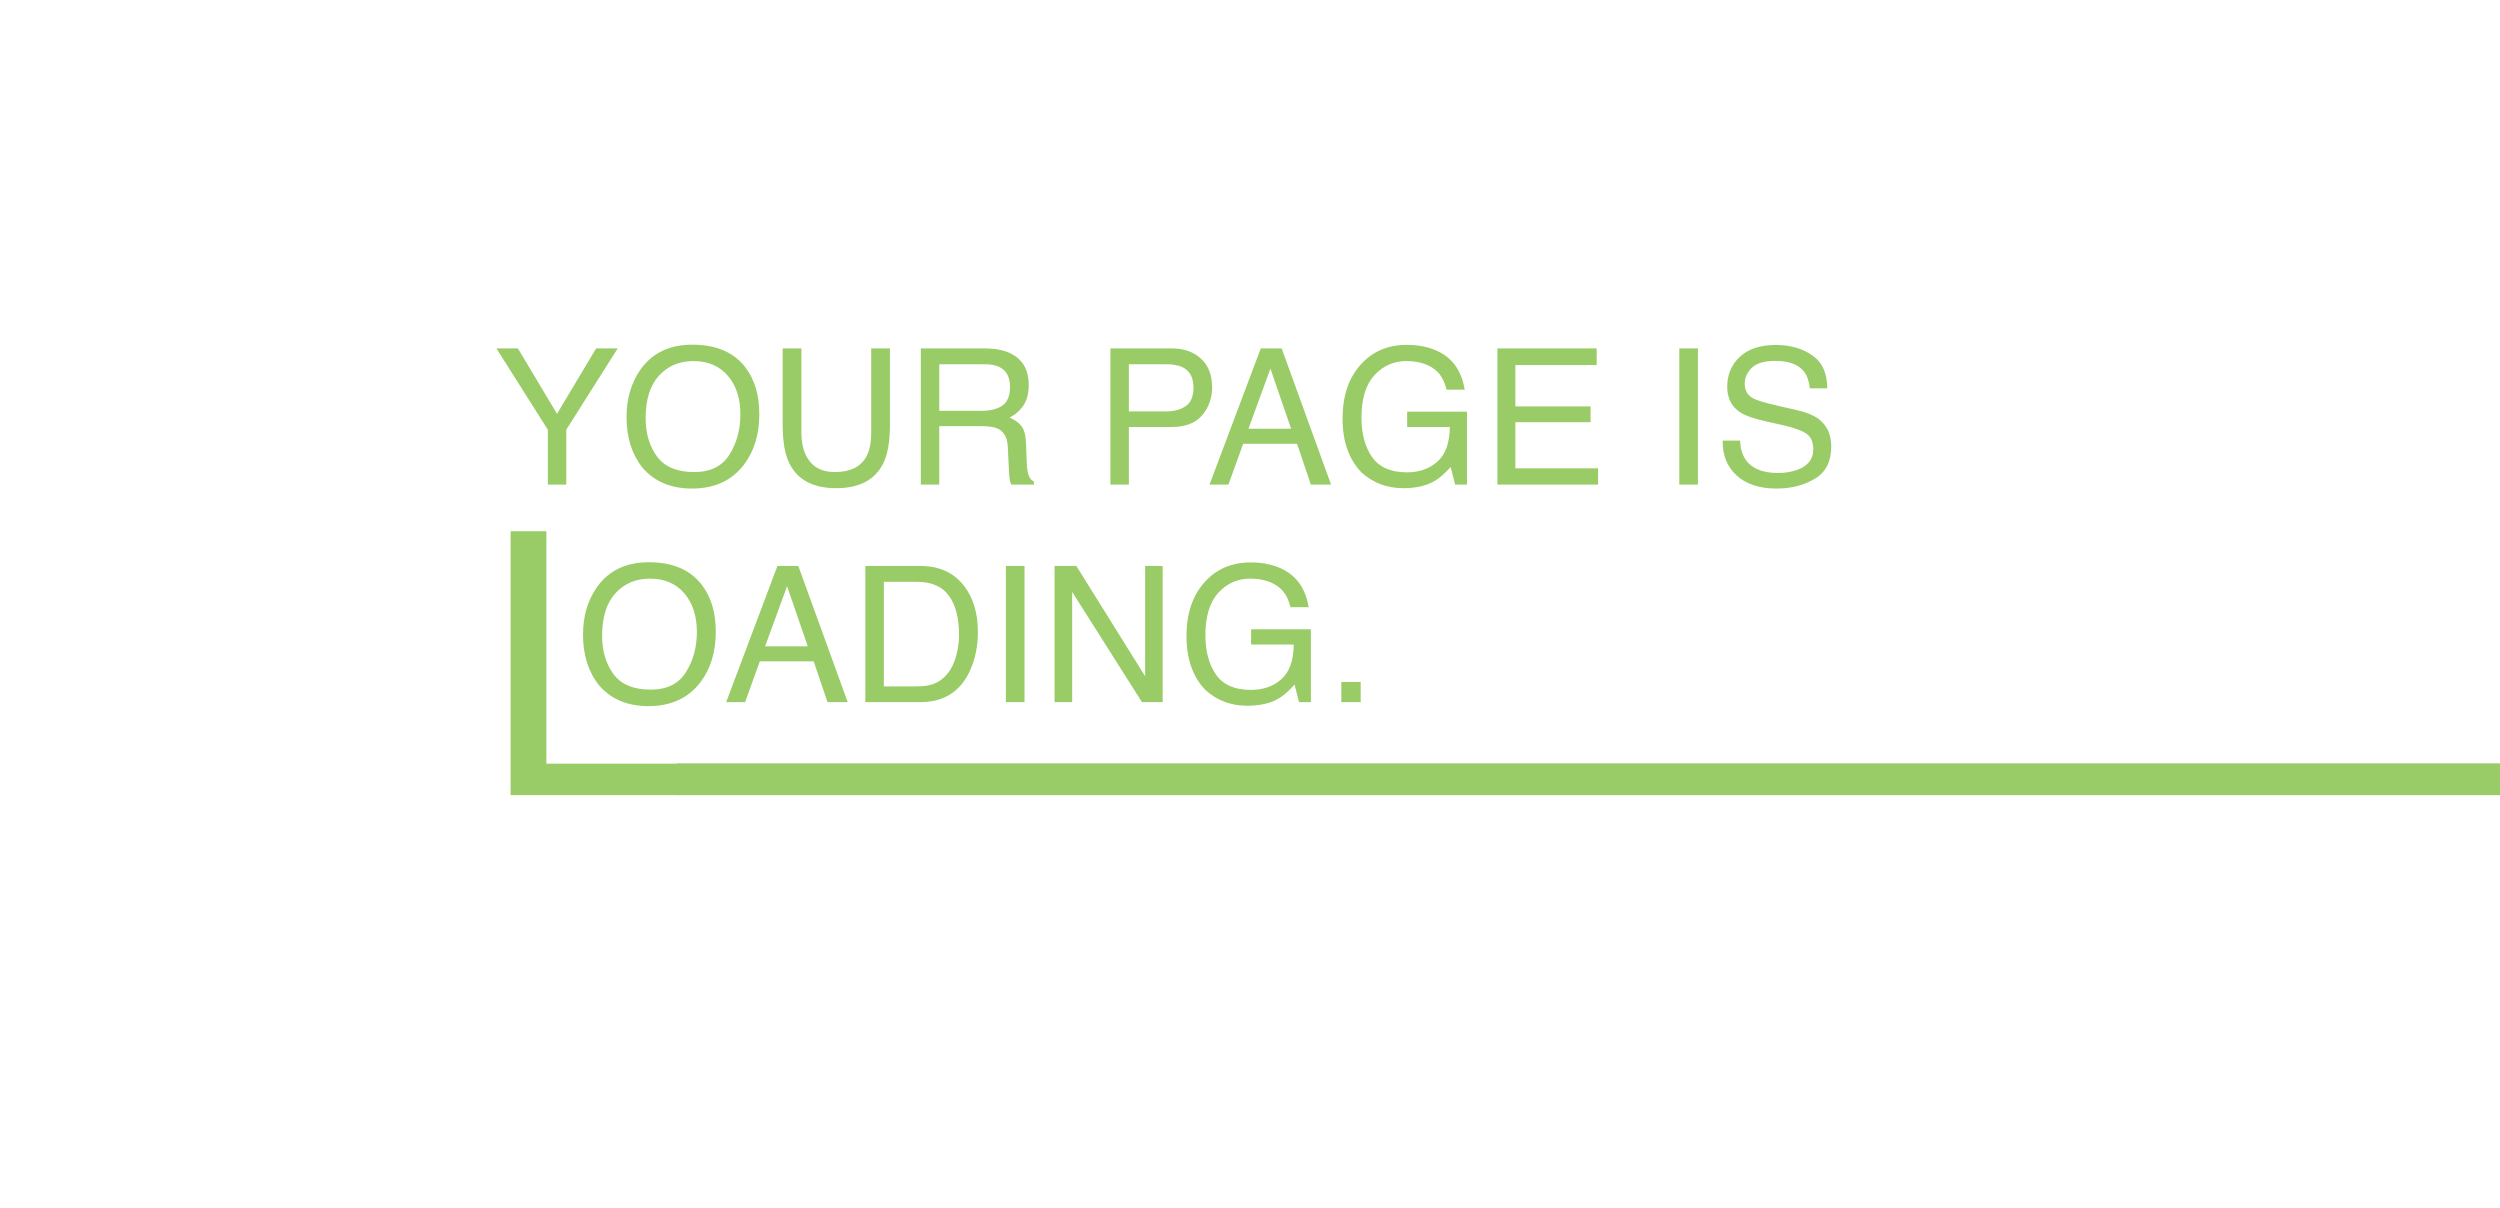 <svg width="1264" height="611" viewBox="0 0 1264 611" fill="none" xmlns="http://www.w3.org/2000/svg">
<rect x="0" y="0" width="1264" height="611" fill="#333333" stroke="none"/>
<g id="UI-animation" clip-path="url(#clip0_33_2)">
<rect width="1264" height="611" fill="white"/>
<rect id="loading bar" x="342" y="386" width="1248" height="16" fill="#D9D9D9"/>
<path id="your page is oading." d="M250.969 176.141H261.844L281.625 209.234L301.406 176.141H312.328L286.312 217.25V245H276.984V217.25L250.969 176.141ZM350.062 174.266C362.219 174.266 371.219 178.172 377.062 185.984C381.625 192.078 383.906 199.875 383.906 209.375C383.906 219.656 381.297 228.203 376.078 235.016C369.953 243.016 361.219 247.016 349.875 247.016C339.281 247.016 330.953 243.516 324.891 236.516C319.484 229.766 316.781 221.234 316.781 210.922C316.781 201.609 319.094 193.641 323.719 187.016C329.656 178.516 338.438 174.266 350.062 174.266ZM351 238.672C359.219 238.672 365.156 235.734 368.812 229.859C372.5 223.953 374.344 217.172 374.344 209.516C374.344 201.422 372.219 194.906 367.969 189.969C363.75 185.031 357.969 182.562 350.625 182.562C343.5 182.562 337.688 185.016 333.188 189.922C328.688 194.797 326.438 202 326.438 211.531C326.438 219.156 328.359 225.594 332.203 230.844C336.078 236.062 342.344 238.672 351 238.672ZM405.188 176.141V218.703C405.188 223.703 406.125 227.859 408 231.172C410.781 236.172 415.469 238.672 422.062 238.672C429.969 238.672 435.344 235.969 438.188 230.562C439.719 227.625 440.484 223.672 440.484 218.703V176.141H449.953V214.812C449.953 223.281 448.812 229.797 446.531 234.359C442.344 242.672 434.438 246.828 422.812 246.828C411.188 246.828 403.297 242.672 399.141 234.359C396.859 229.797 395.719 223.281 395.719 214.812V176.141H405.188ZM496.453 207.688C500.828 207.688 504.281 206.812 506.812 205.062C509.375 203.312 510.656 200.156 510.656 195.594C510.656 190.688 508.875 187.344 505.312 185.562C503.406 184.625 500.859 184.156 497.672 184.156H474.891V207.688H496.453ZM465.562 176.141H497.438C502.688 176.141 507.016 176.906 510.422 178.438C516.891 181.375 520.125 186.797 520.125 194.703C520.125 198.828 519.266 202.203 517.547 204.828C515.859 207.453 513.484 209.562 510.422 211.156C513.109 212.25 515.125 213.688 516.469 215.469C517.844 217.25 518.609 220.141 518.766 224.141L519.094 233.375C519.188 236 519.406 237.953 519.75 239.234C520.312 241.422 521.312 242.828 522.75 243.453V245H511.312C511 244.406 510.75 243.641 510.562 242.703C510.375 241.766 510.219 239.953 510.094 237.266L509.531 225.781C509.312 221.281 507.641 218.266 504.516 216.734C502.734 215.891 499.938 215.469 496.125 215.469H474.891V245H465.562V176.141ZM561.422 176.141H592.406C598.531 176.141 603.469 177.875 607.219 181.344C610.969 184.781 612.844 189.625 612.844 195.875C612.844 201.25 611.172 205.938 607.828 209.938C604.484 213.906 599.344 215.891 592.406 215.891H570.75V245H561.422V176.141ZM603.422 195.922C603.422 190.859 601.547 187.422 597.797 185.609C595.734 184.641 592.906 184.156 589.312 184.156H570.75V208.016H589.312C593.5 208.016 596.891 207.125 599.484 205.344C602.109 203.562 603.422 200.422 603.422 195.922ZM652.781 216.781L642.328 186.359L631.219 216.781H652.781ZM637.453 176.141H648L672.984 245H662.766L655.781 224.375H628.547L621.094 245H611.531L637.453 176.141ZM711.234 174.359C717.703 174.359 723.297 175.609 728.016 178.109C734.859 181.703 739.047 188 740.578 197H731.344C730.219 191.969 727.891 188.312 724.359 186.031C720.828 183.719 716.375 182.562 711 182.562C704.625 182.562 699.25 184.953 694.875 189.734C690.531 194.516 688.359 201.641 688.359 211.109C688.359 219.297 690.156 225.969 693.75 231.125C697.344 236.25 703.203 238.812 711.328 238.812C717.547 238.812 722.688 237.016 726.75 233.422C730.844 229.797 732.938 223.953 733.031 215.891H711.469V208.156H741.703V245H735.703L733.453 236.141C730.297 239.609 727.5 242.016 725.062 243.359C720.969 245.672 715.766 246.828 709.453 246.828C701.297 246.828 694.281 244.188 688.406 238.906C682 232.281 678.797 223.188 678.797 211.625C678.797 200.094 681.922 190.922 688.172 184.109C694.109 177.609 701.797 174.359 711.234 174.359ZM757.078 176.141H807.281V184.578H766.172V205.484H804.188V213.453H766.172V236.797H807.984V245H757.078V176.141ZM849.047 176.141H858.469V245H849.047V176.141ZM879.75 222.781C879.969 226.688 880.891 229.859 882.516 232.297C885.609 236.859 891.062 239.141 898.875 239.141C902.375 239.141 905.562 238.641 908.438 237.641C914 235.703 916.781 232.234 916.781 227.234C916.781 223.484 915.609 220.812 913.266 219.219C910.891 217.656 907.172 216.297 902.109 215.141L892.781 213.031C886.688 211.656 882.375 210.141 879.844 208.484C875.469 205.609 873.281 201.312 873.281 195.594C873.281 189.406 875.422 184.328 879.703 180.359C883.984 176.391 890.047 174.406 897.891 174.406C905.109 174.406 911.234 176.156 916.266 179.656C921.328 183.125 923.859 188.688 923.859 196.344H915.094C914.625 192.656 913.625 189.828 912.094 187.859C909.25 184.266 904.422 182.469 897.609 182.469C892.109 182.469 888.156 183.625 885.75 185.938C883.344 188.25 882.141 190.938 882.141 194C882.141 197.375 883.547 199.844 886.359 201.406C888.203 202.406 892.375 203.656 898.875 205.156L908.531 207.359C913.188 208.422 916.781 209.875 919.312 211.719C923.688 214.938 925.875 219.609 925.875 225.734C925.875 233.359 923.094 238.812 917.531 242.094C912 245.375 905.562 247.016 898.219 247.016C889.656 247.016 882.953 244.828 878.109 240.453C873.266 236.109 870.891 230.219 870.984 222.781H879.75ZM328.058 284.266C340.214 284.266 349.214 288.172 355.058 295.984C359.62 302.078 361.901 309.875 361.901 319.375C361.901 329.656 359.292 338.203 354.073 345.016C347.948 353.016 339.214 357.016 327.87 357.016C317.276 357.016 308.948 353.516 302.886 346.516C297.479 339.766 294.776 331.234 294.776 320.922C294.776 311.609 297.089 303.641 301.714 297.016C307.651 288.516 316.433 284.266 328.058 284.266ZM328.995 348.672C337.214 348.672 343.151 345.734 346.808 339.859C350.495 333.953 352.339 327.172 352.339 319.516C352.339 311.422 350.214 304.906 345.964 299.969C341.745 295.031 335.964 292.562 328.62 292.562C321.495 292.562 315.683 295.016 311.183 299.922C306.683 304.797 304.433 312 304.433 321.531C304.433 329.156 306.354 335.594 310.198 340.844C314.073 346.062 320.339 348.672 328.995 348.672ZM408.401 326.781L397.948 296.359L386.839 326.781H408.401ZM393.073 286.141H403.62L428.604 355H418.386L411.401 334.375H384.167L376.714 355H367.151L393.073 286.141ZM463.526 347.031C466.683 347.031 469.276 346.703 471.308 346.047C474.933 344.828 477.901 342.484 480.214 339.016C482.058 336.234 483.386 332.672 484.198 328.328C484.667 325.734 484.901 323.328 484.901 321.109C484.901 312.578 483.198 305.953 479.792 301.234C476.417 296.516 470.964 294.156 463.433 294.156H446.886V347.031H463.526ZM437.511 286.141H465.401C474.87 286.141 482.214 289.5 487.433 296.219C492.089 302.281 494.417 310.047 494.417 319.516C494.417 326.828 493.042 333.438 490.292 339.344C485.448 349.781 477.12 355 465.308 355H437.511V286.141ZM508.573 286.141H517.995V355H508.573V286.141ZM533.183 286.141H544.198L578.979 341.922V286.141H587.839V355H577.386L542.089 299.266V355H533.183V286.141ZM632.323 284.359C638.792 284.359 644.386 285.609 649.104 288.109C655.948 291.703 660.136 298 661.667 307H652.433C651.308 301.969 648.979 298.312 645.448 296.031C641.917 293.719 637.464 292.562 632.089 292.562C625.714 292.562 620.339 294.953 615.964 299.734C611.62 304.516 609.448 311.641 609.448 321.109C609.448 329.297 611.245 335.969 614.839 341.125C618.433 346.25 624.292 348.812 632.417 348.812C638.636 348.812 643.776 347.016 647.839 343.422C651.933 339.797 654.026 333.953 654.12 325.891H632.558V318.156H662.792V355H656.792L654.542 346.141C651.386 349.609 648.589 352.016 646.151 353.359C642.058 355.672 636.854 356.828 630.542 356.828C622.386 356.828 615.37 354.188 609.495 348.906C603.089 342.281 599.886 333.188 599.886 321.625C599.886 310.094 603.011 300.922 609.261 294.109C615.198 287.609 622.886 284.359 632.323 284.359ZM678.167 344.781H687.964V355H678.167V344.781Z" fill="#99CC66"/>
<path id="l" d="M258.168 268.585H276.241V386.106H343.812V402H258.168V268.585Z" fill="#99CC66"/>
<path id="backbar" d="M343 394H1269" stroke="#99CC66" stroke-width="16"/>
</g>
<defs>
<clipPath id="clip0_33_2">
<rect width="1264" height="611" fill="white"/>
</clipPath>
</defs>
</svg>
